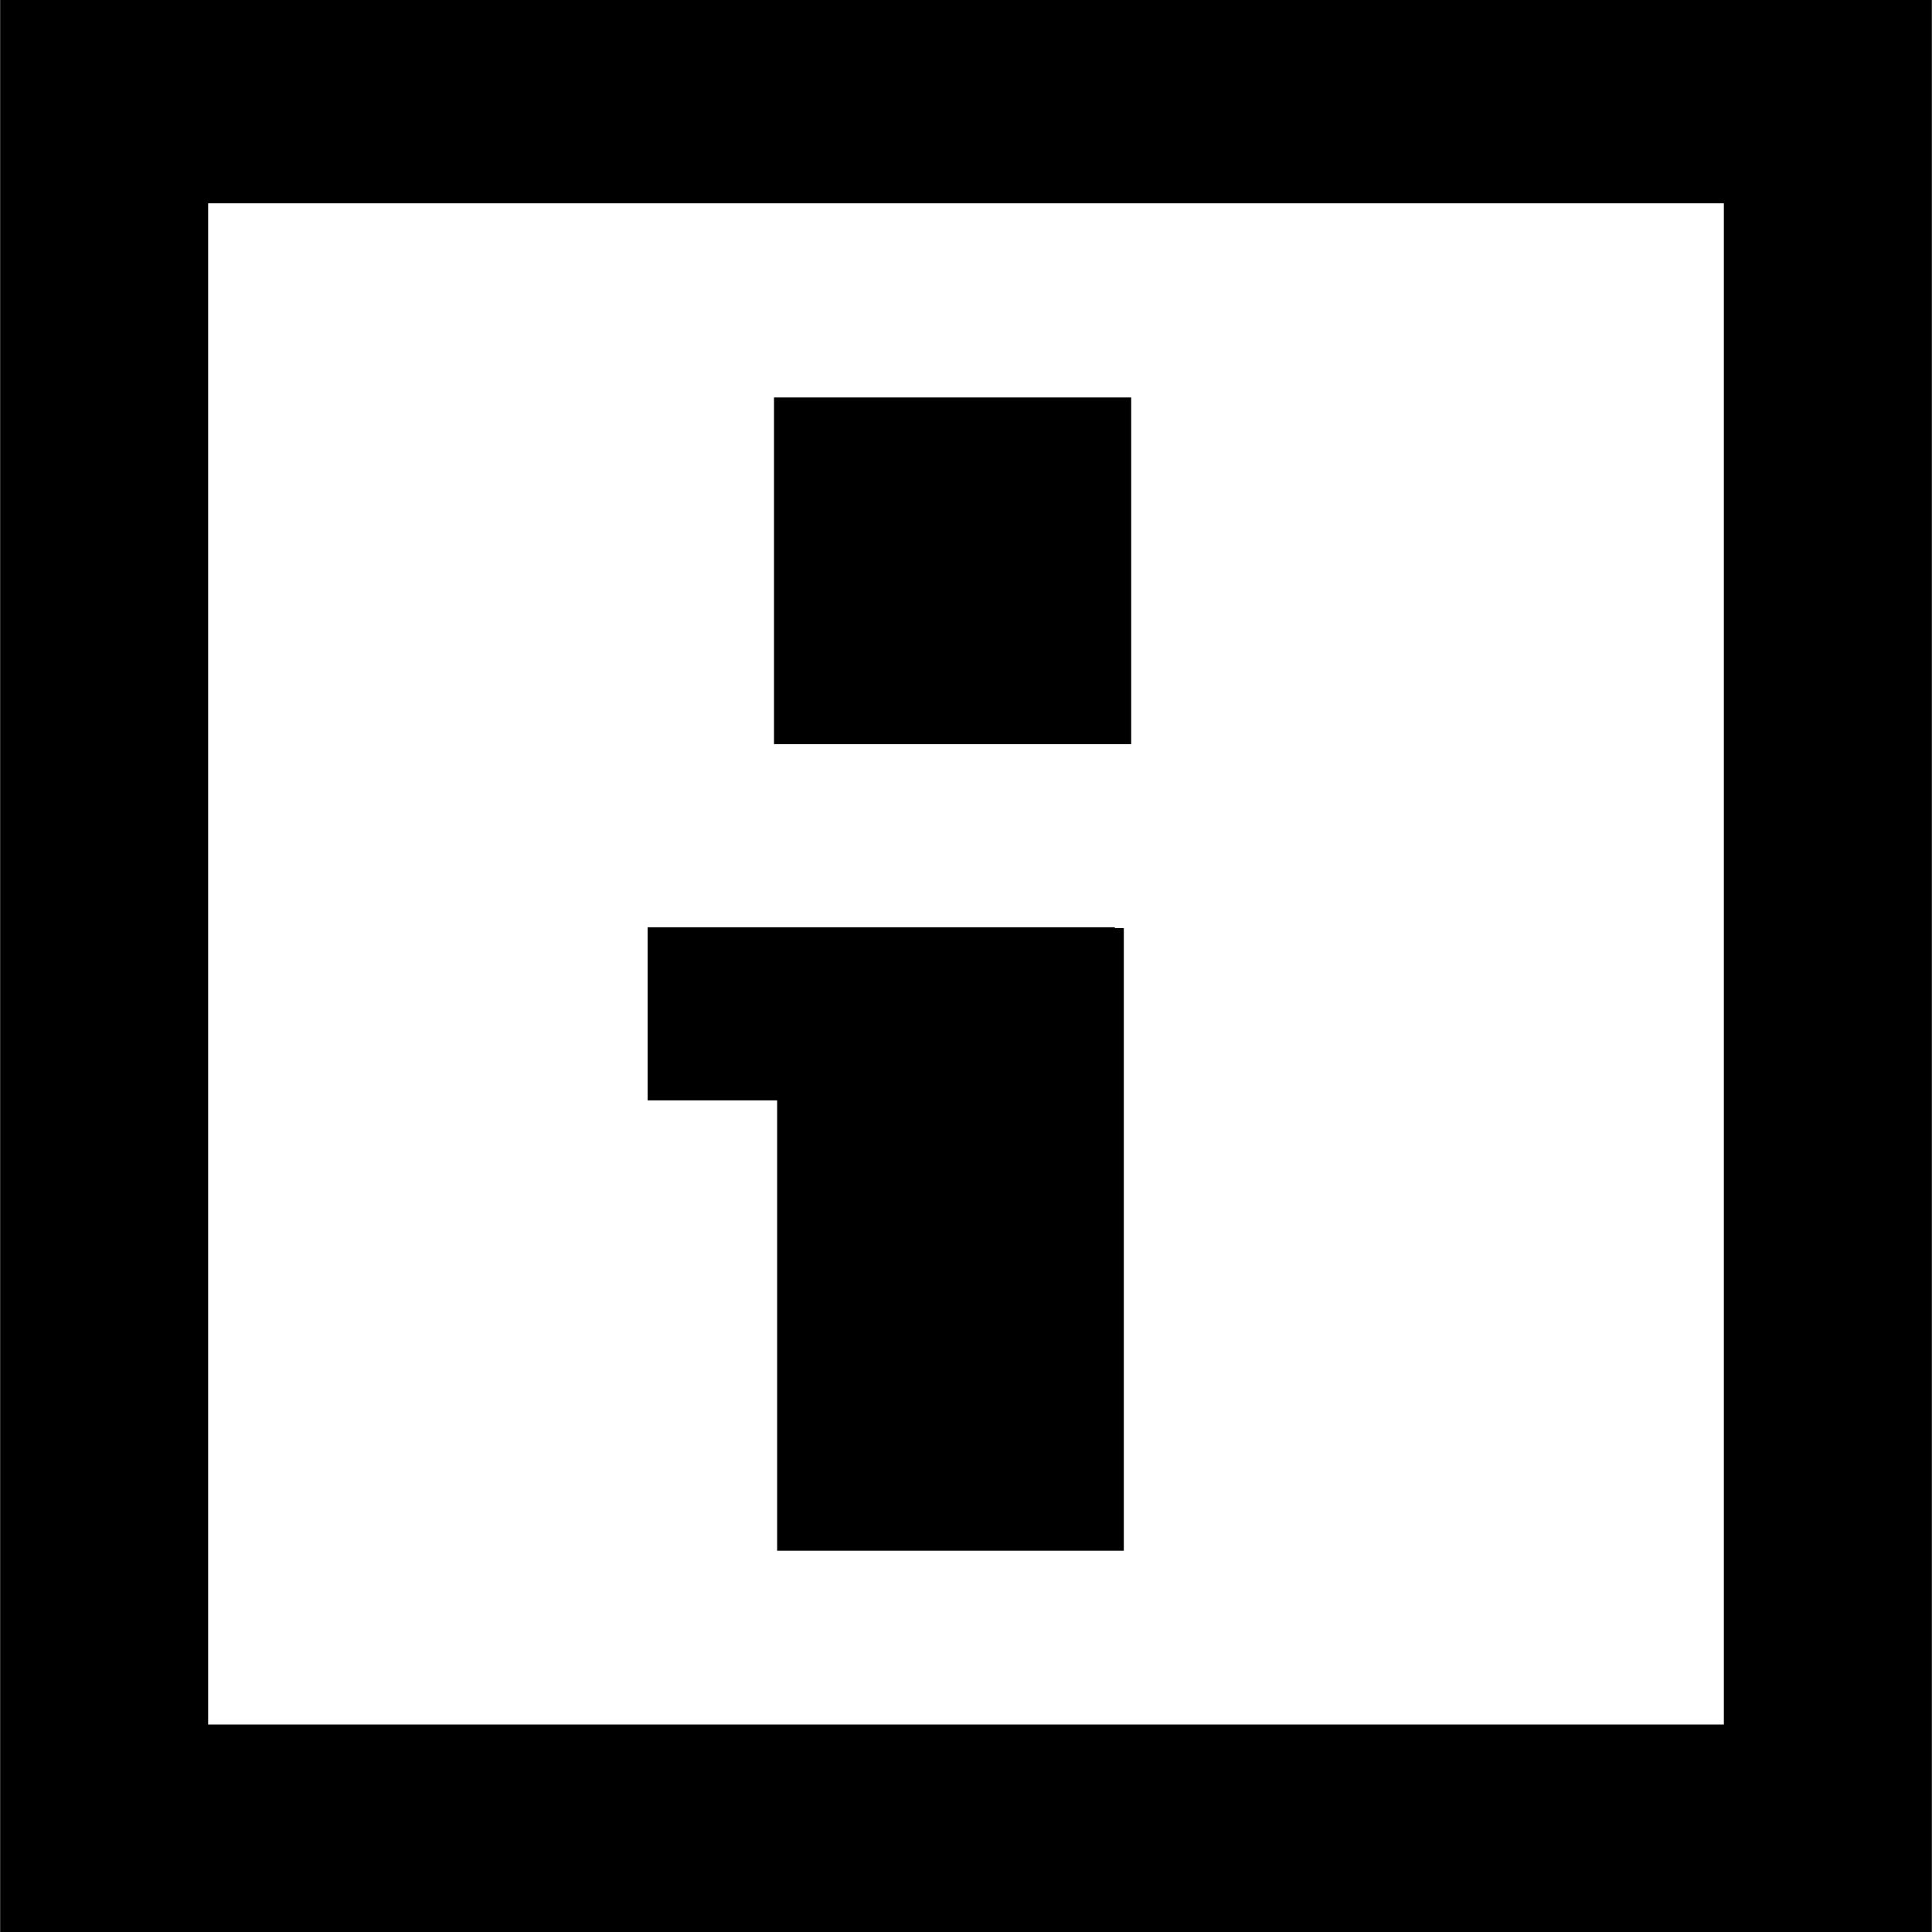 <?xml version="1.0" encoding="UTF-8" standalone="no"?>
<!-- Created with Inkscape (http://www.inkscape.org/) -->
<svg
   xmlns:dc="http://purl.org/dc/elements/1.1/"
   xmlns:cc="http://creativecommons.org/ns#"
   xmlns:rdf="http://www.w3.org/1999/02/22-rdf-syntax-ns#"
   xmlns:svg="http://www.w3.org/2000/svg"
   xmlns="http://www.w3.org/2000/svg"
   xmlns:sodipodi="http://sodipodi.sourceforge.net/DTD/sodipodi-0.dtd"
   xmlns:inkscape="http://www.inkscape.org/namespaces/inkscape"
   version="1.0"
   width="32"
   height="32"
   id="svg2474"
   sodipodi:version="0.32"
   inkscape:version="0.46"
   sodipodi:docname="about.svg"
   inkscape:output_extension="org.inkscape.output.svg.inkscape">
  <sodipodi:namedview
     inkscape:window-height="835"
     inkscape:window-width="956"
     inkscape:pageshadow="2"
     inkscape:pageopacity="0.0"
     guidetolerance="10.0"
     gridtolerance="10.0"
     objecttolerance="10.0"
     borderopacity="1.0"
     bordercolor="#666666"
     pagecolor="#ffffff"
     id="base"
     showgrid="false"
     inkscape:zoom="15.5625"
     inkscape:cx="16"
     inkscape:cy="20.775782"
     inkscape:window-x="291"
     inkscape:window-y="23"
     inkscape:current-layer="svg2474" />
  <defs
     id="defs2477">
    <inkscape:perspective
       sodipodi:type="inkscape:persp3d"
       inkscape:vp_x="0 : 16 : 1"
       inkscape:vp_y="0 : 1000 : 0"
       inkscape:vp_z="32 : 16 : 1"
       inkscape:persp3d-origin="16 : 10.666667 : 1"
       id="perspective3974" />
  </defs>
  <path
     d="M 1.725,1.645 L 30.275,1.645 L 30.275,30.286 L 1.725,30.286 L 1.725,1.645 z"
     id="path2485"
     style="fill:none;fill-rule:evenodd;stroke:#000000;stroke-width:3.445;stroke-linecap:butt;stroke-linejoin:miter;stroke-miterlimit:4;stroke-dasharray:none;stroke-opacity:1" />
  <path
     d="M 15.743,25.685 L 15.743,15.372"
     id="path3259"
     style="fill:none;fill-rule:evenodd;stroke:#000000;stroke-width:5.742;stroke-linecap:butt;stroke-linejoin:miter;stroke-miterlimit:4;stroke-dasharray:none;stroke-opacity:1" />
  <path
     d="M 18.466,16.792 L 10.727,16.792"
     id="path3261"
     style="fill:none;fill-rule:evenodd;stroke:#000000;stroke-width:2.867;stroke-linecap:butt;stroke-linejoin:miter;stroke-miterlimit:4;stroke-dasharray:none;stroke-opacity:1" />
  <path
     d="M 12.82,9.454 L 18.736,9.454 L 18.736,9.454"
     id="path3263"
     style="fill:none;fill-rule:evenodd;stroke:#000000;stroke-width:5.742;stroke-linecap:butt;stroke-linejoin:miter;stroke-miterlimit:4;stroke-dasharray:none;stroke-opacity:1" />
</svg>
